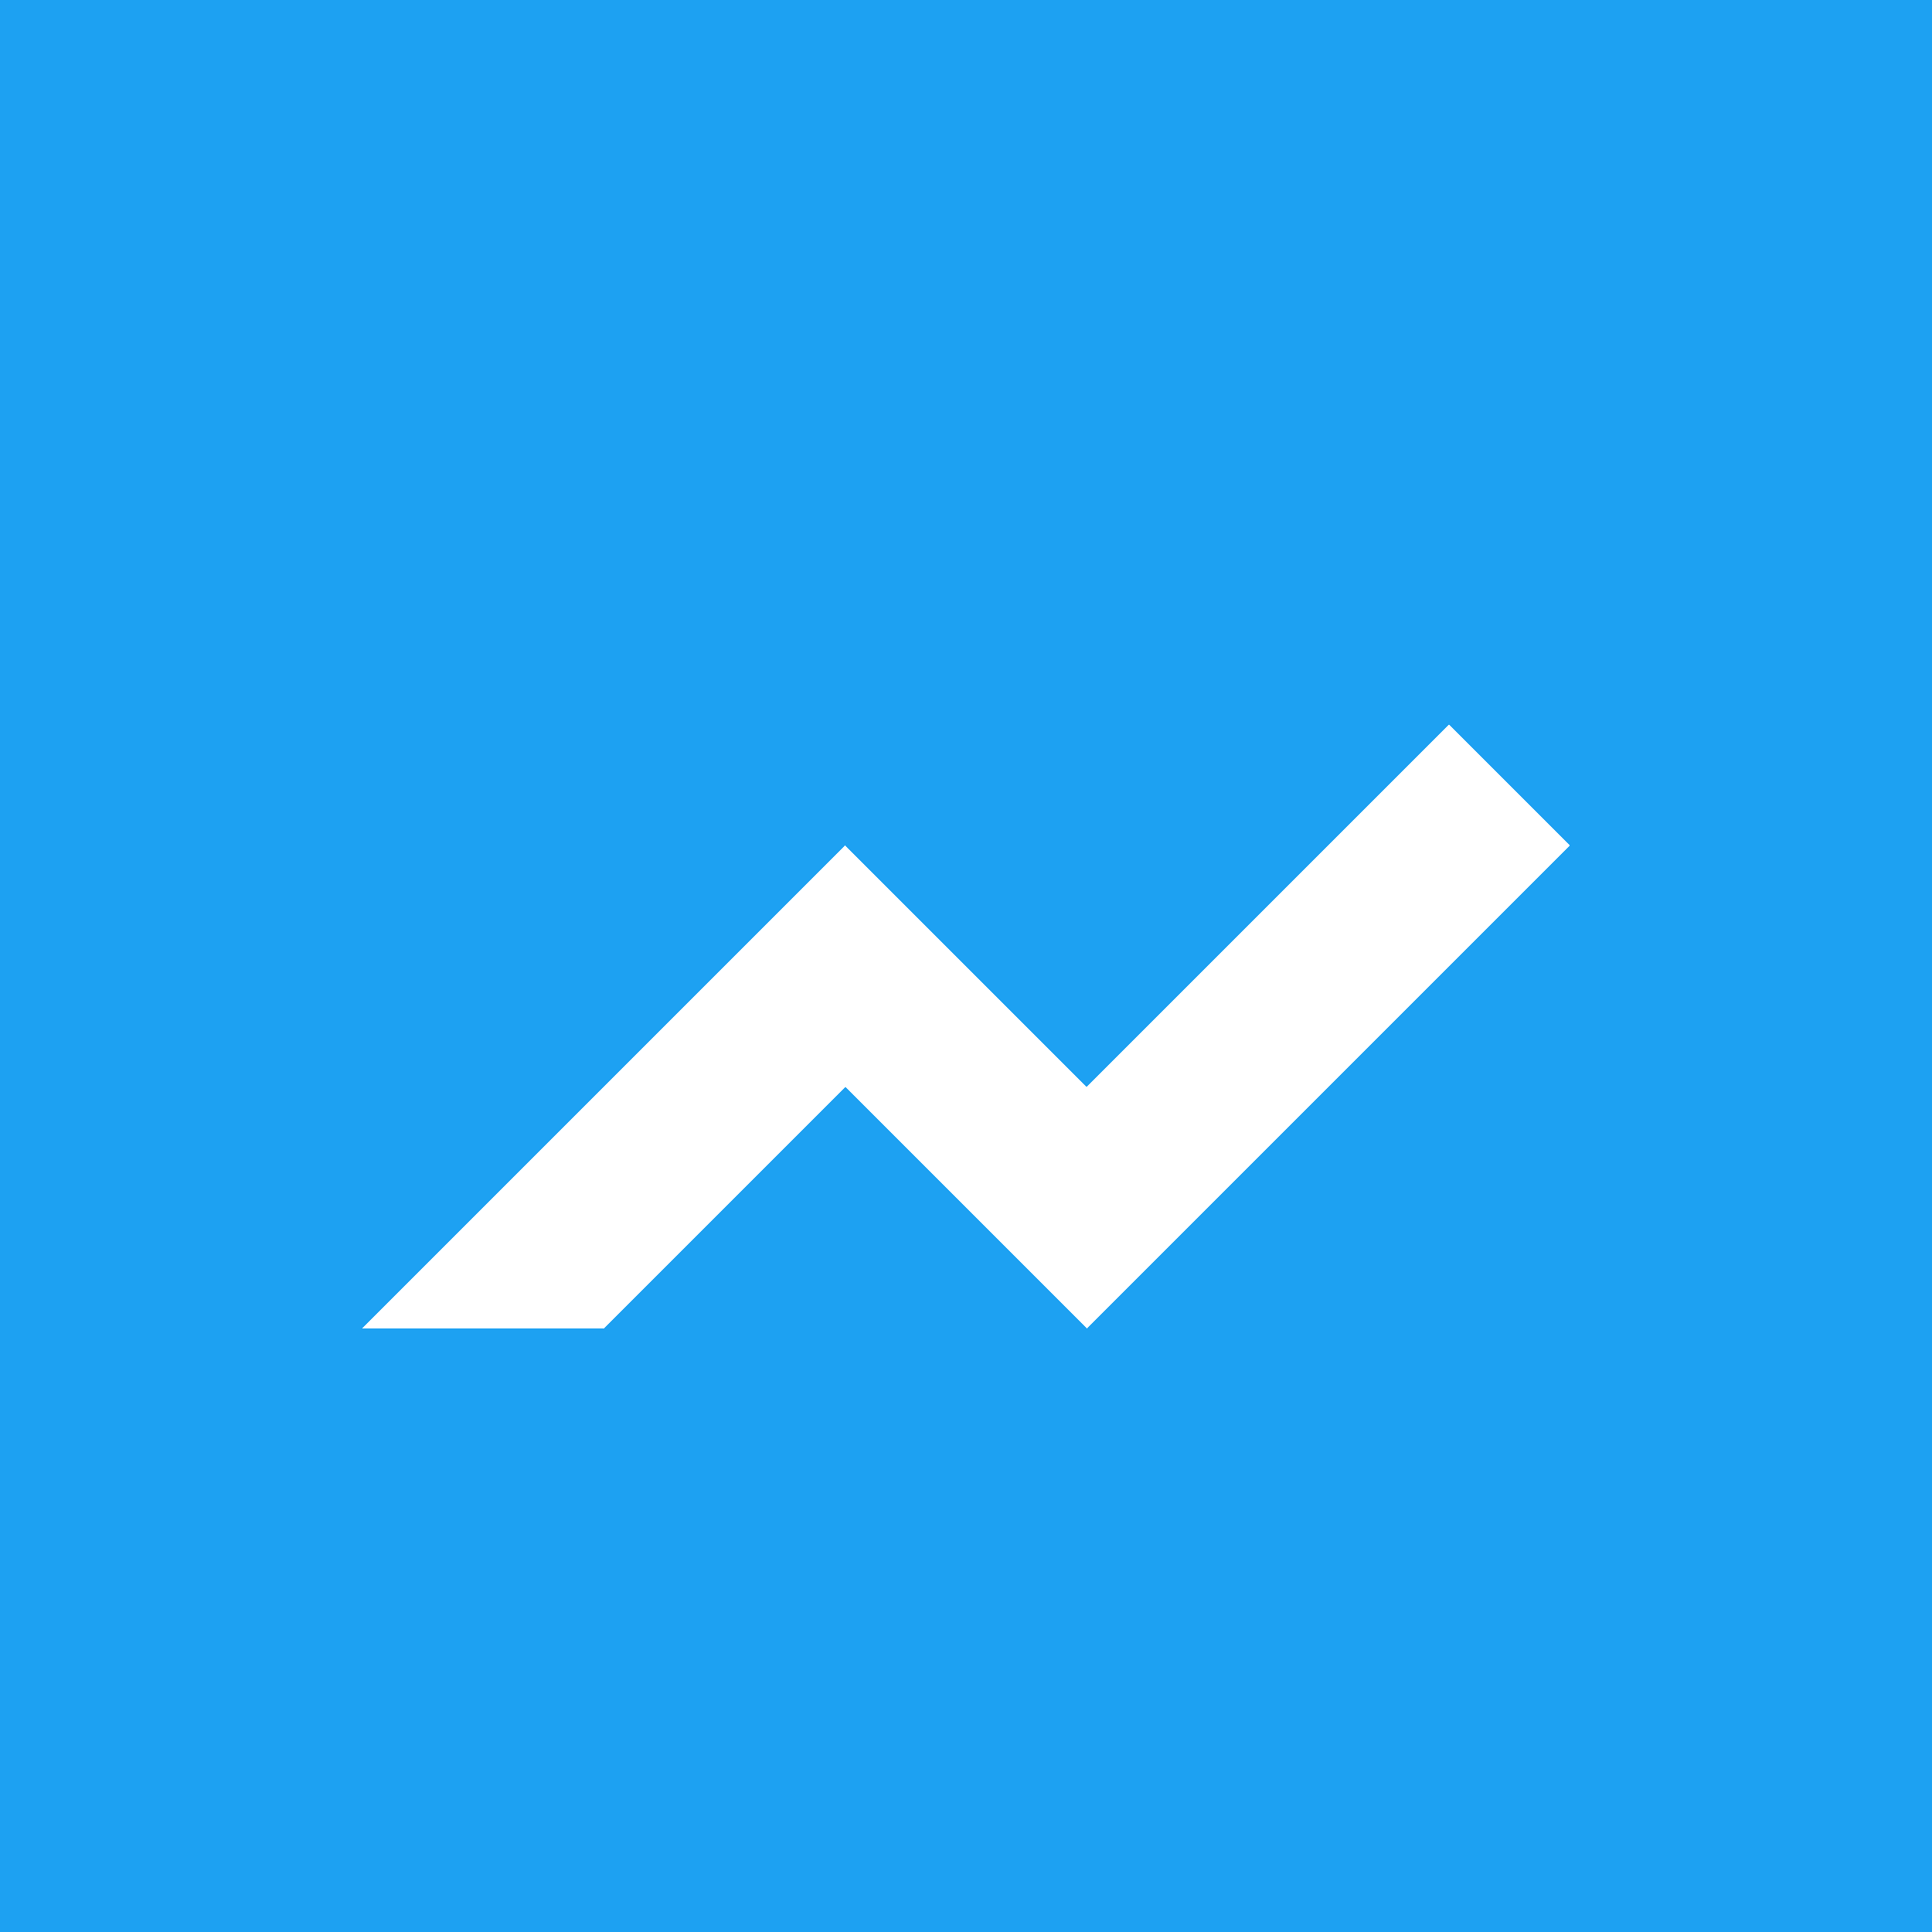 <svg xmlns="http://www.w3.org/2000/svg" width="16" height="16" shape-rendering="crispEdges">
  <rect width="16" height="16" fill="#1DA1F2"/>
  <path d="M3 11h2l2-2 2 2 4-4-1-1-3 3-2-2-3 3z" fill="#ffffff"/>
</svg>
